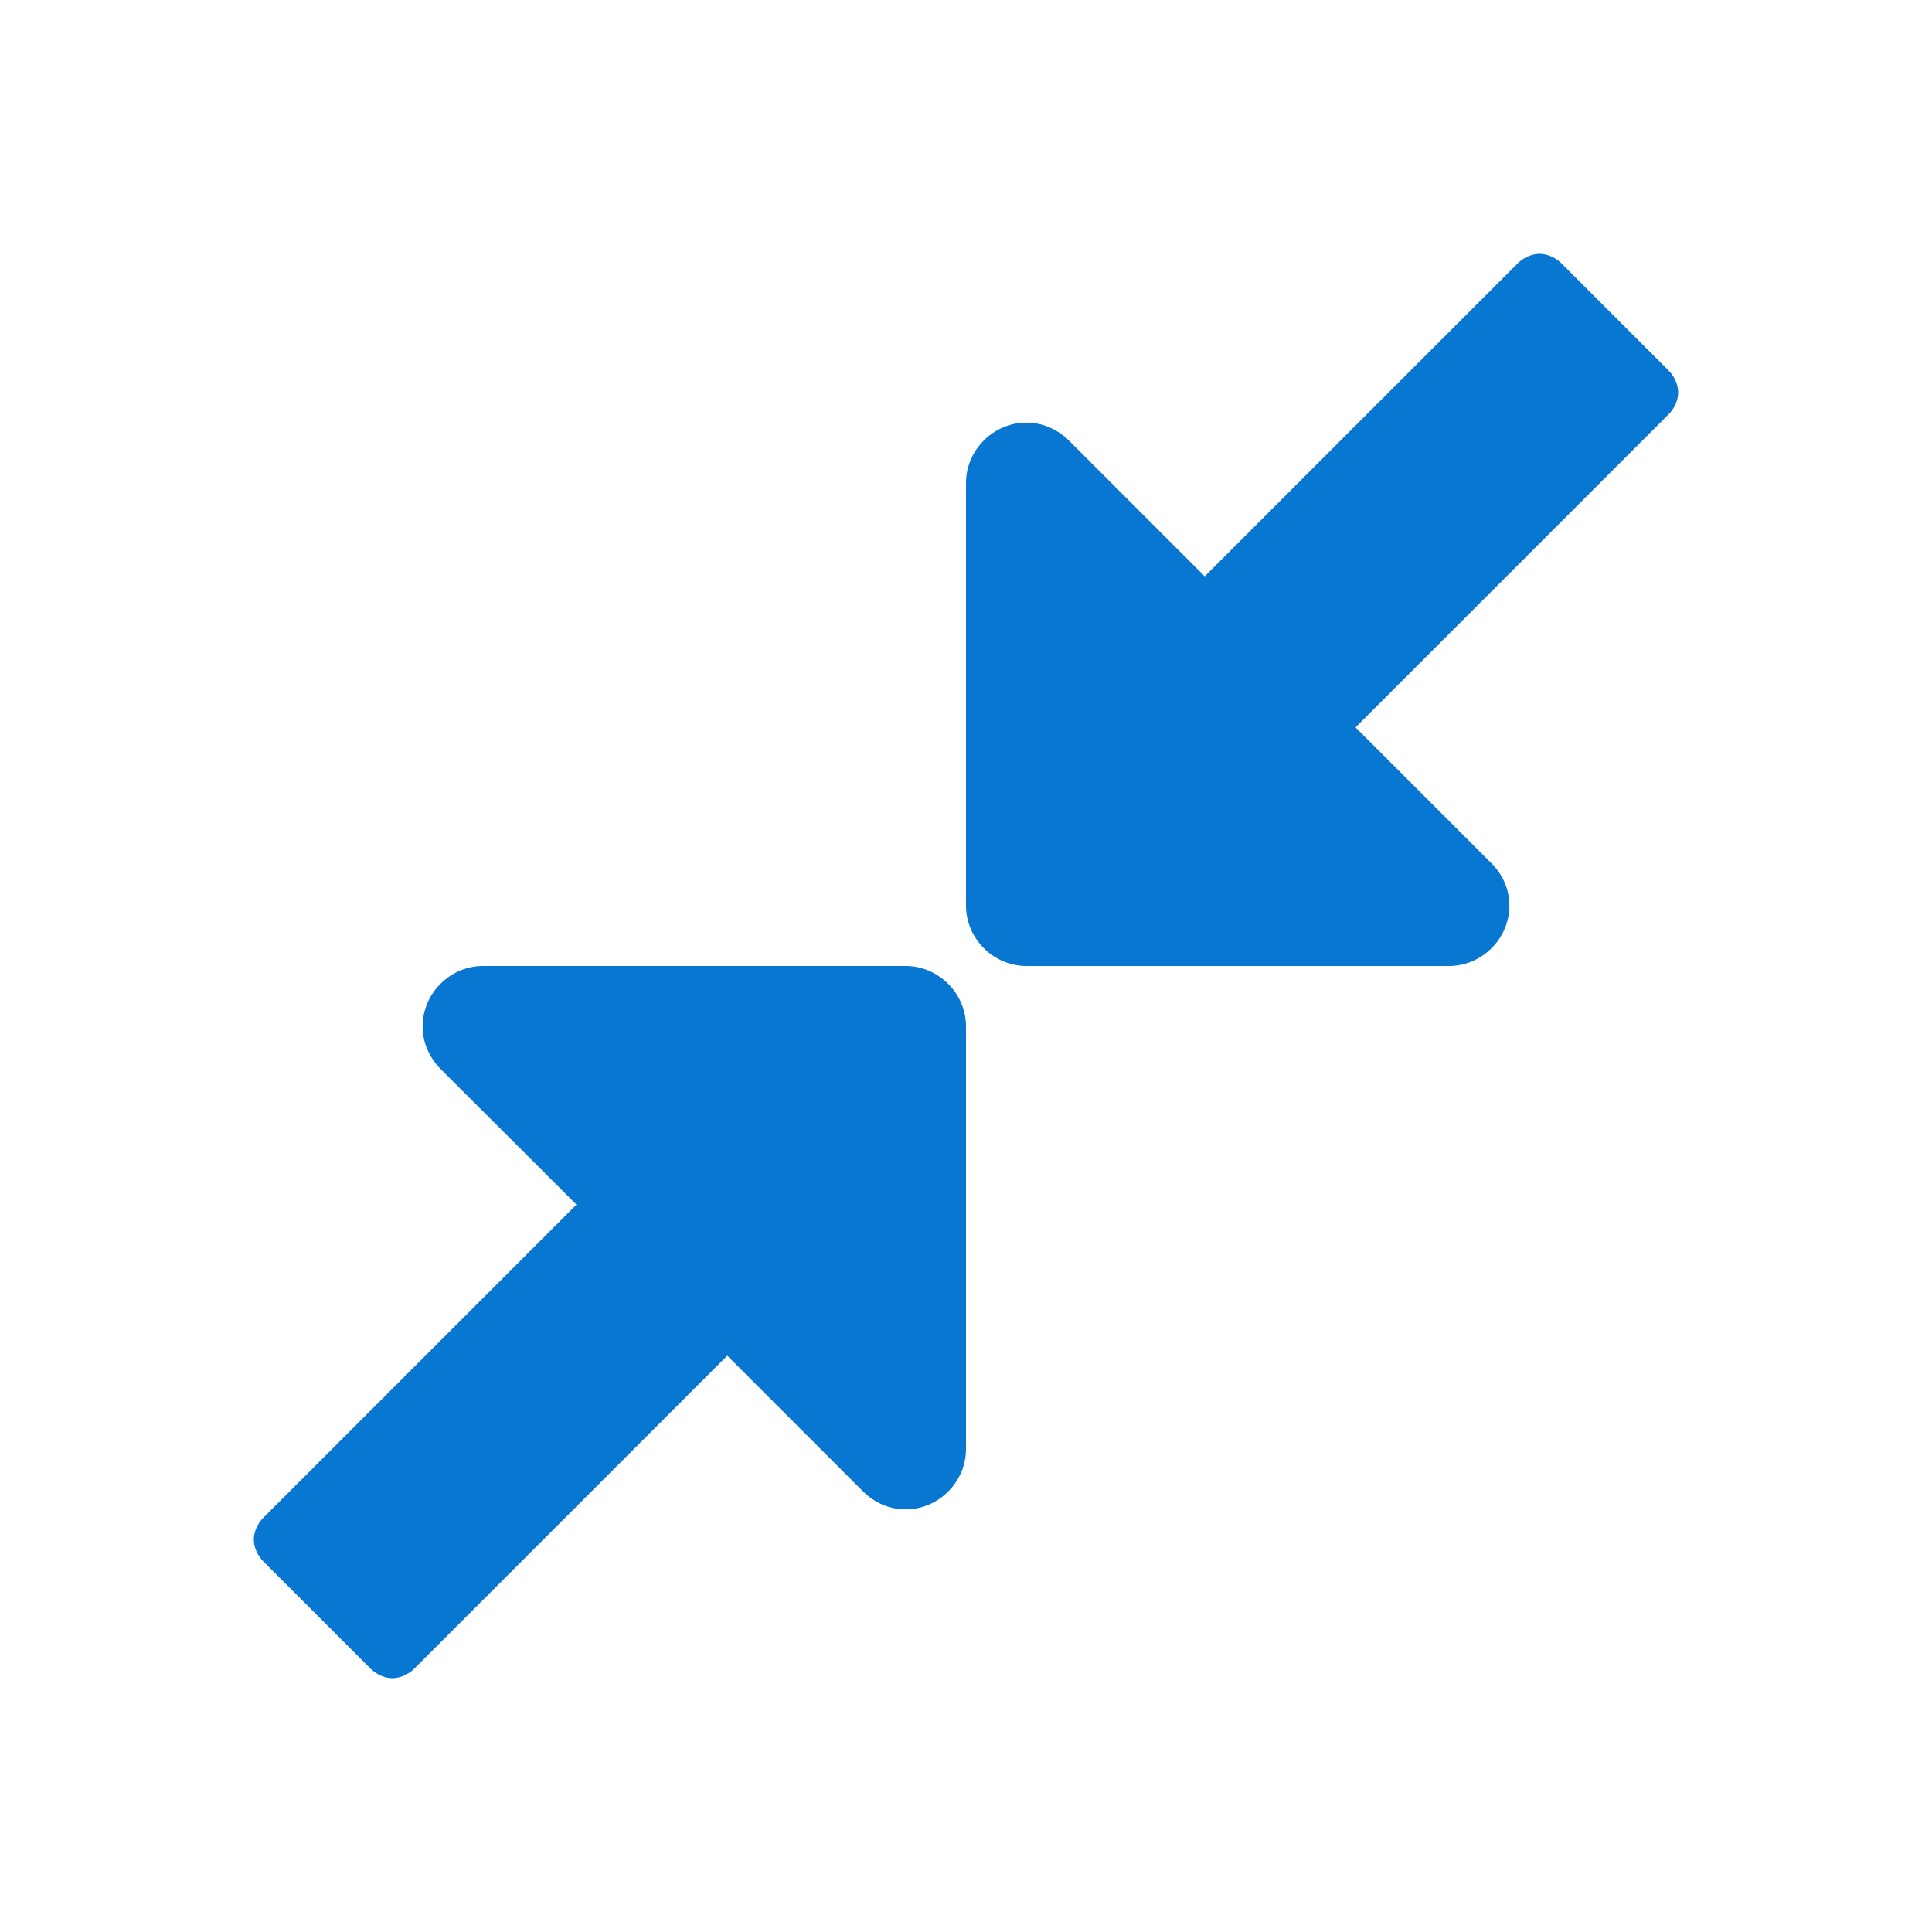 <?xml version="1.0" encoding="utf-8"?>

<!--
  ~ Copyright 2015 Hippo B.V. (http://www.onehippo.com)
  ~ Licensed under the Apache License, Version 2.0 (the  "License");
  ~ you may not use this file except in compliance with the License.
  ~ You may obtain a copy of the License at
  ~
  ~ http://www.apache.org/licenses/LICENSE-2.0
  ~
  ~ Unless required by applicable law or agreed to in writing, software
  ~ distributed under the License is distributed on an "AS IS" BASIS,
  ~ WITHOUT WARRANTIES OR CONDITIONS OF ANY KIND, either express or implied.
  ~ See the License for the specific language governing permissions and
  ~ limitations under the License.
  -->

<!-- Generator: Adobe Illustrator 16.0.0, SVG Export Plug-In . SVG Version: 6.00 Build 0)  -->
<!DOCTYPE svg PUBLIC "-//W3C//DTD SVG 1.1//EN" "http://www.w3.org/Graphics/SVG/1.1/DTD/svg11.dtd">
<svg version="1.1" id="Layer_1" xmlns="http://www.w3.org/2000/svg" xmlns:xlink="http://www.w3.org/1999/xlink" x="0px" y="0px"
	 width="16px" height="16px" viewBox="0 0 16 16" enable-background="new 0 0 16 16" xml:space="preserve">
<g>
	<path fill="#0877d1" d="M8,12c0,0.273-0.227,0.5-0.5,0.5c-0.133,0-0.258-0.055-0.352-0.148l-1.125-1.125L3.43,13.82
		c-0.047,0.047-0.117,0.078-0.18,0.078s-0.133-0.031-0.18-0.078L2.18,12.93c-0.047-0.047-0.078-0.117-0.078-0.18
		s0.031-0.133,0.078-0.18l2.594-2.594L3.648,8.852C3.555,8.758,3.5,8.633,3.5,8.5C3.5,8.227,3.727,8,4,8h3.5C7.773,8,8,8.227,8,8.5
		V12z M13.82,3.43l-2.594,2.594l1.125,1.125C12.445,7.242,12.5,7.367,12.5,7.5C12.5,7.773,12.273,8,12,8H8.5C8.227,8,8,7.773,8,7.5
		V4c0-0.273,0.227-0.5,0.5-0.5c0.133,0,0.258,0.055,0.352,0.148l1.125,1.125L12.57,2.18c0.047-0.047,0.117-0.078,0.18-0.078
		s0.133,0.031,0.18,0.078L13.82,3.07c0.047,0.047,0.078,0.117,0.078,0.18S13.867,3.383,13.82,3.43z"/>
</g>
</svg>
